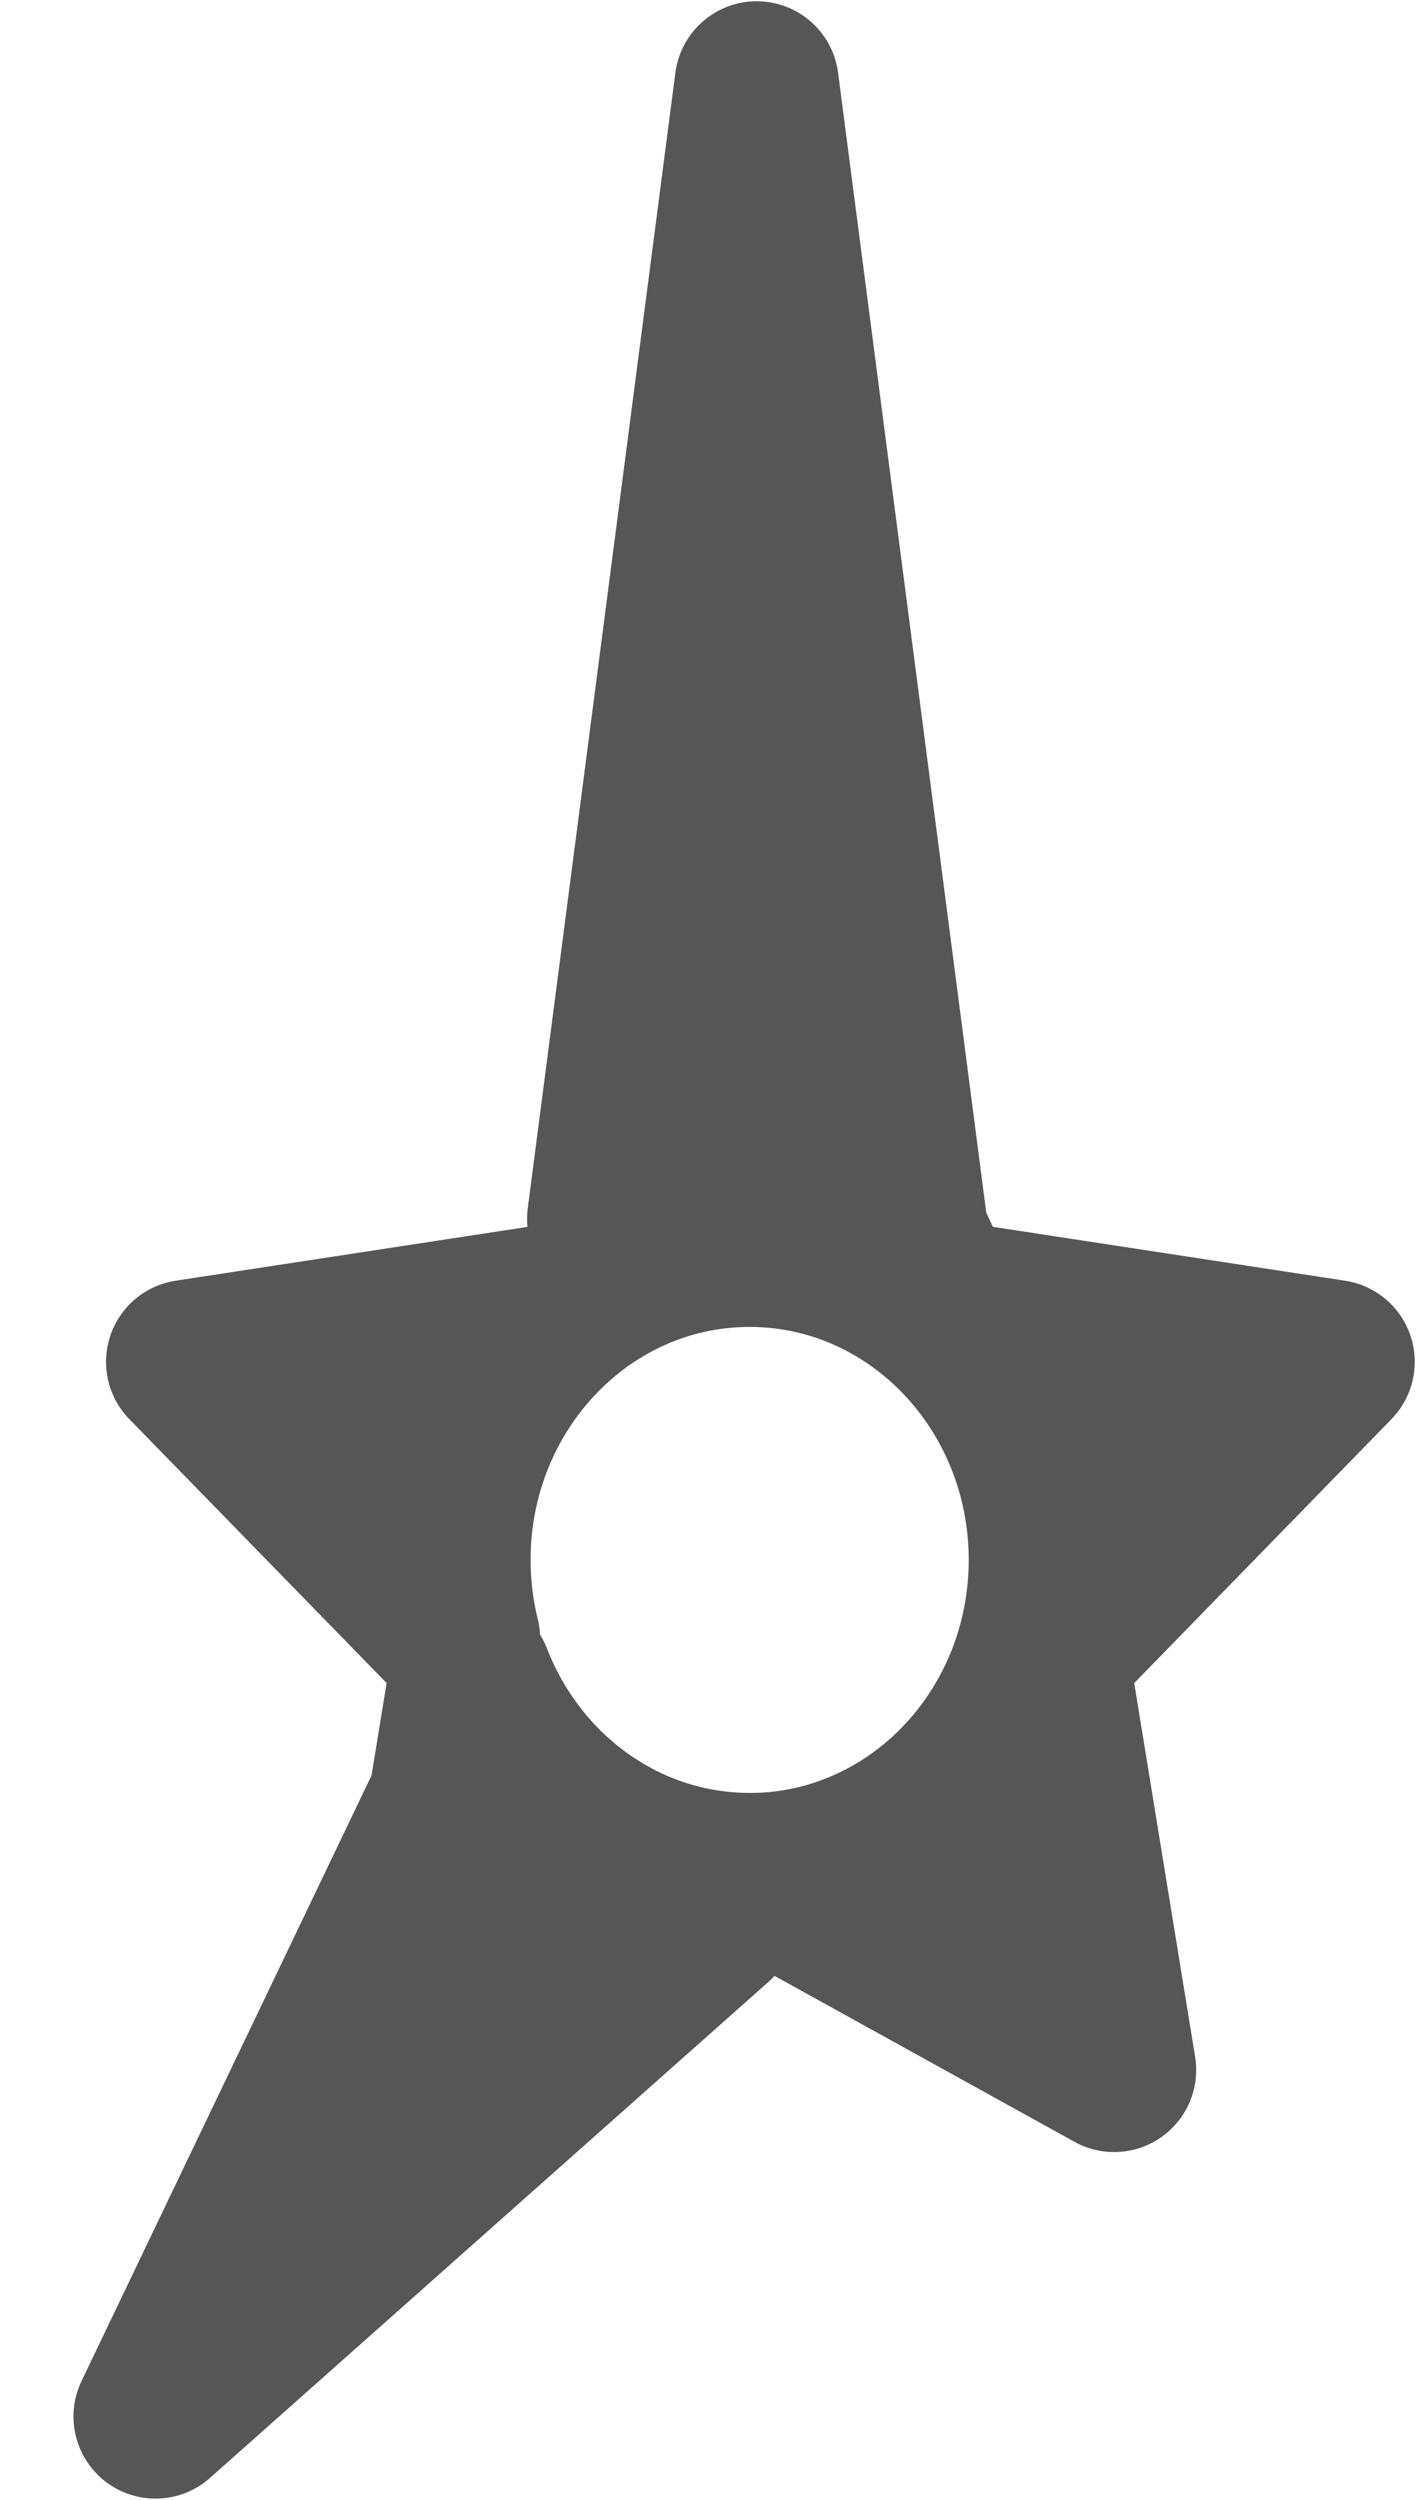<?xml version="1.0" encoding="UTF-8"?>
<svg width="17px" height="30px" viewBox="0 0 17 30" version="1.1" xmlns="http://www.w3.org/2000/svg" xmlns:xlink="http://www.w3.org/1999/xlink">
    <!-- Generator: Sketch 51.2 (57519) - http://www.bohemiancoding.com/sketch -->
    <title>로고</title>
    <desc>Created with Sketch.</desc>
    <defs></defs>
    <g id="플레이스토어-&amp;-랜딩" stroke="none" stroke-width="1" fill="none" fill-rule="evenodd" stroke-linecap="round" stroke-linejoin="round">
        <g id="Desktop-HD" transform="translate(-705, -537)" fill="#565656" stroke="#565656" stroke-width="1.97">
            <g id="로고" transform="translate(706, 538)">
                <path d="M4.649,19.14 C5.186,20.525 6.484,21.501 8,21.501 C8.039,21.501 8.077,21.501 8.116,21.499 L7.381,21.906 L7.571,22.048 L0.867,28 L4.41,20.604 L4.649,19.14 Z M4.5,18.667 L1.258,15.343 L5.915,14.631 C4.99,15.316 4.385,16.444 4.385,17.72 C4.385,18.047 4.425,18.364 4.5,18.667 Z M6.041,14.542 L6.471,13.626 L6.313,13.626 L8.085,0 L9.857,13.626 L9.787,13.626 L10.252,14.617 L15,15.343 L11.565,18.866 L12.376,23.841 L8.141,21.499 C10.072,21.421 11.615,19.759 11.615,17.72 C11.615,15.632 9.997,13.939 8,13.939 C7.278,13.939 6.606,14.16 6.041,14.542 Z" id="Combined-Shape"></path>
            </g>
        </g>
    </g>
</svg>